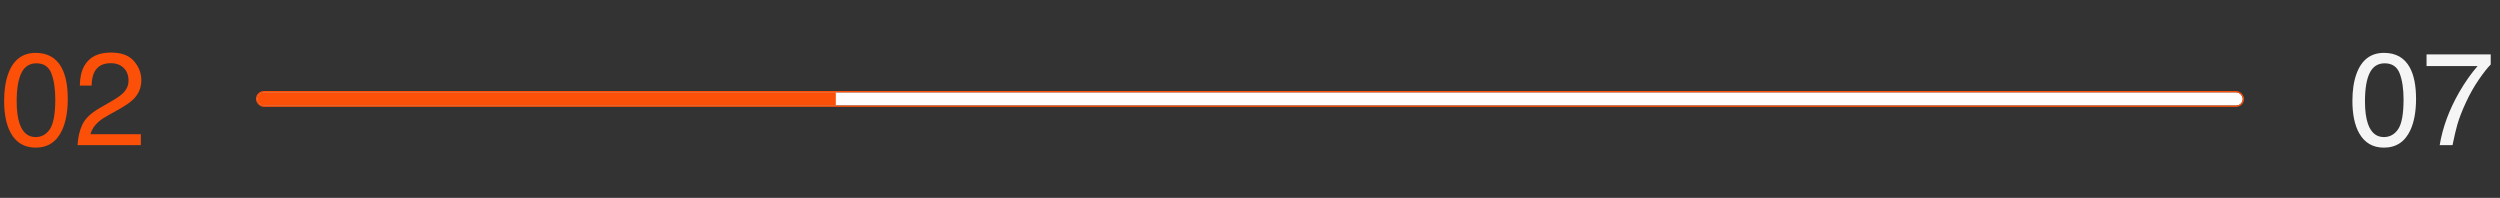 <svg width="379" height="30" viewBox="0 0 379 30" fill="none" xmlns="http://www.w3.org/2000/svg">
<rect x="0" y="0" width="379" height="30" fill="#333333" stroke="none"/>
<path d="M5.41 8.016C7.22 8.016 8.529 8.761 9.336 10.252C9.961 11.404 10.273 12.983 10.273 14.988C10.273 16.889 9.99 18.462 9.424 19.705C8.604 21.489 7.262 22.381 5.4 22.381C3.721 22.381 2.471 21.652 1.65 20.193C0.967 18.976 0.625 17.342 0.625 15.291C0.625 13.703 0.83 12.338 1.24 11.199C2.008 9.077 3.398 8.016 5.41 8.016ZM5.391 20.779C6.302 20.779 7.028 20.376 7.568 19.568C8.109 18.761 8.379 17.257 8.379 15.057C8.379 13.468 8.184 12.163 7.793 11.141C7.402 10.112 6.644 9.598 5.518 9.598C4.482 9.598 3.724 10.086 3.242 11.062C2.767 12.033 2.529 13.465 2.529 15.359C2.529 16.785 2.682 17.931 2.988 18.797C3.457 20.119 4.258 20.779 5.391 20.779ZM11.758 22C11.823 20.796 12.07 19.747 12.5 18.855C12.936 17.963 13.783 17.153 15.039 16.424L16.914 15.34C17.754 14.852 18.343 14.435 18.682 14.09C19.215 13.55 19.482 12.931 19.482 12.234C19.482 11.421 19.238 10.776 18.75 10.301C18.262 9.819 17.611 9.578 16.797 9.578C15.592 9.578 14.759 10.034 14.297 10.945C14.05 11.434 13.913 12.111 13.887 12.977H12.1C12.119 11.759 12.344 10.766 12.773 9.998C13.535 8.644 14.88 7.967 16.807 7.967C18.408 7.967 19.577 8.4 20.312 9.266C21.055 10.132 21.426 11.095 21.426 12.156C21.426 13.276 21.032 14.233 20.244 15.027C19.788 15.49 18.971 16.049 17.793 16.707L16.455 17.449C15.817 17.801 15.316 18.136 14.951 18.455C14.3 19.021 13.89 19.65 13.721 20.34H21.357V22H11.758Z" fill="#FC4F08"/>
<g clip-path="url(#clip0_905_984)">
<rect x="39" y="14" width="301" height="2" fill="#FFFEFE"/>
<rect x="39" y="14" width="87.709" height="2" fill="#FC4F08"/>
</g>
<rect x="38.9" y="13.9" width="301.2" height="2.2" rx="1.1" stroke="#FC4F08" stroke-width="0.2"/>
<path d="M361.41 8.016C363.22 8.016 364.529 8.761 365.336 10.252C365.961 11.404 366.273 12.983 366.273 14.988C366.273 16.889 365.99 18.462 365.424 19.705C364.604 21.489 363.262 22.381 361.4 22.381C359.721 22.381 358.471 21.652 357.65 20.193C356.967 18.976 356.625 17.342 356.625 15.291C356.625 13.703 356.83 12.338 357.24 11.199C358.008 9.077 359.398 8.016 361.41 8.016ZM361.391 20.779C362.302 20.779 363.028 20.376 363.568 19.568C364.109 18.761 364.379 17.257 364.379 15.057C364.379 13.468 364.184 12.163 363.793 11.141C363.402 10.112 362.644 9.598 361.518 9.598C360.482 9.598 359.724 10.086 359.242 11.062C358.767 12.033 358.529 13.465 358.529 15.359C358.529 16.785 358.682 17.931 358.988 18.797C359.457 20.119 360.258 20.779 361.391 20.779ZM377.592 8.25V9.783C377.143 10.219 376.544 10.978 375.795 12.059C375.053 13.139 374.395 14.305 373.822 15.555C373.256 16.772 372.826 17.882 372.533 18.885C372.344 19.529 372.1 20.568 371.801 22H369.857C370.3 19.331 371.277 16.674 372.787 14.031C373.679 12.482 374.617 11.144 375.6 10.018H367.865V8.25H377.592Z" fill="#F5F5F5"/>
<defs>
<clipPath id="clip0_905_984">
<rect x="39" y="14" width="301" height="2" rx="1" fill="white"/>
</clipPath>
</defs>
</svg>
